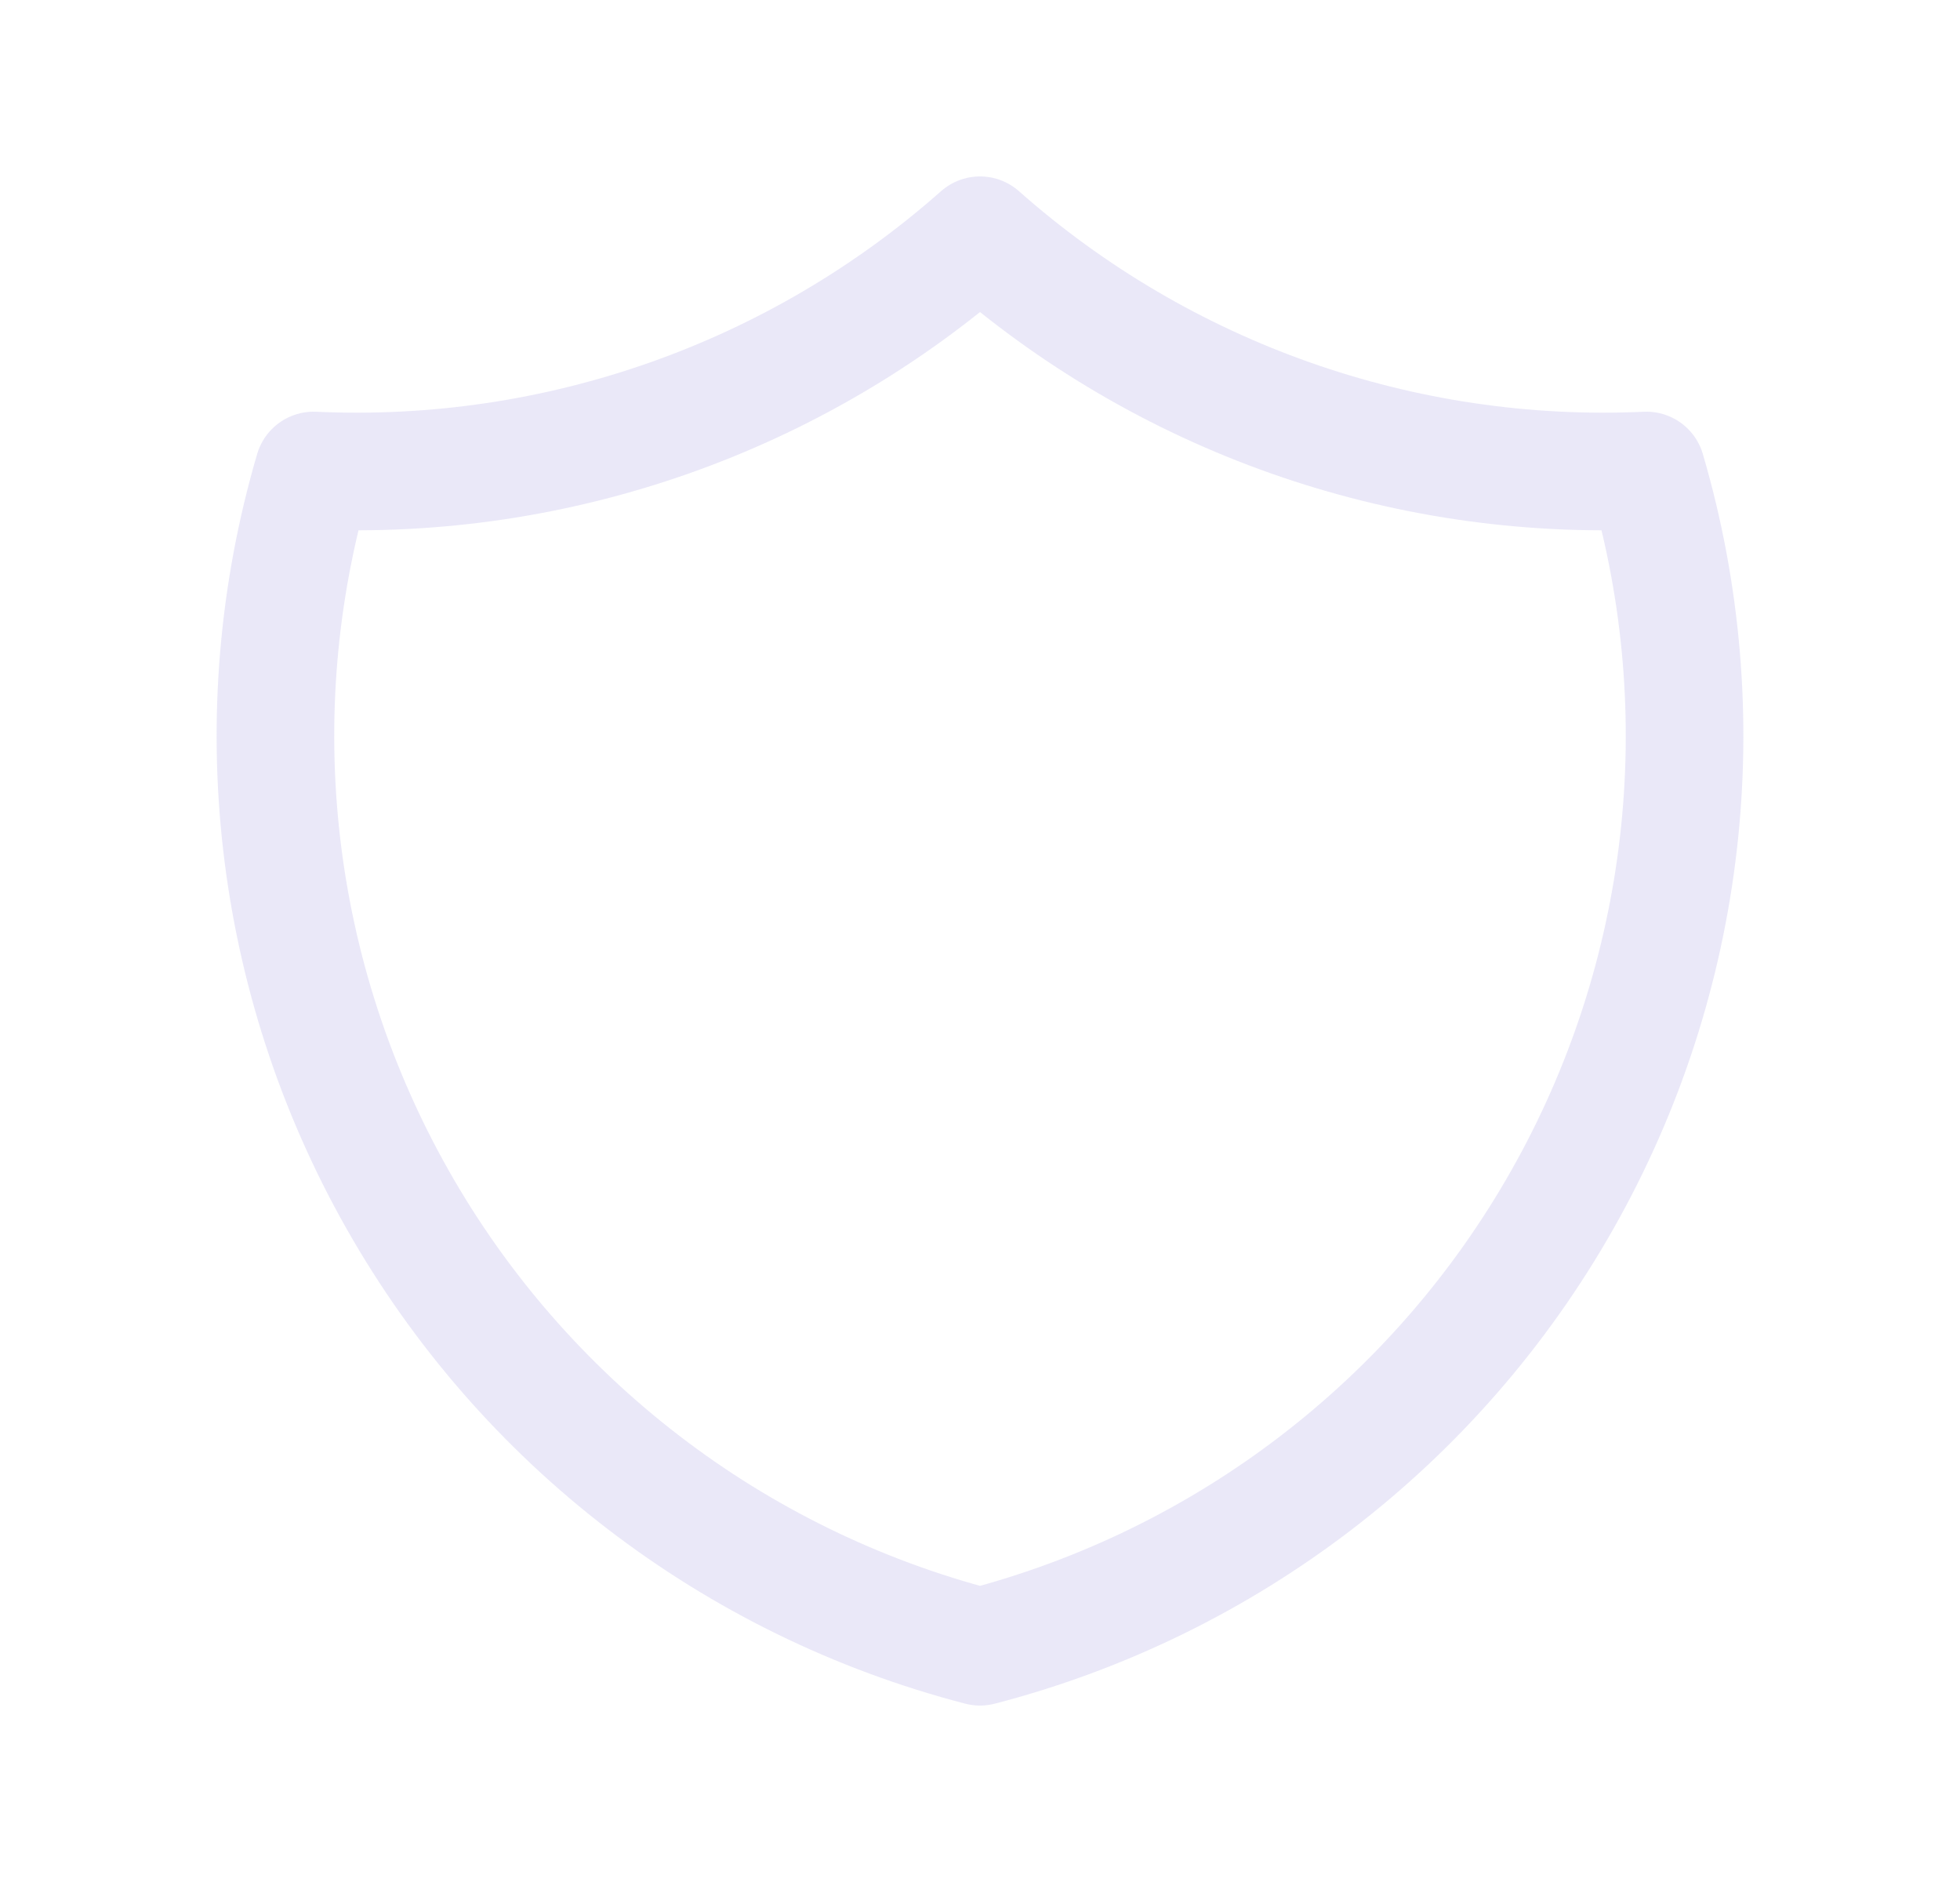 <svg width="25" height="24" viewBox="0 0 25 24" fill="none" xmlns="http://www.w3.org/2000/svg">
<path d="M12.5 3C14.836 5.067 17.885 6.143 21 6C21.916 9.118 21.529 12.473 19.927 15.3C18.326 18.128 15.646 20.184 12.5 21C9.355 20.184 6.675 18.128 5.073 15.3C3.471 12.473 3.084 9.118 4 6C7.116 6.143 10.164 5.067 12.5 3" stroke="#E1DEF5" stroke-opacity="0.7" stroke-width="1.5" stroke-linecap="round" stroke-linejoin="round"/>
</svg>
